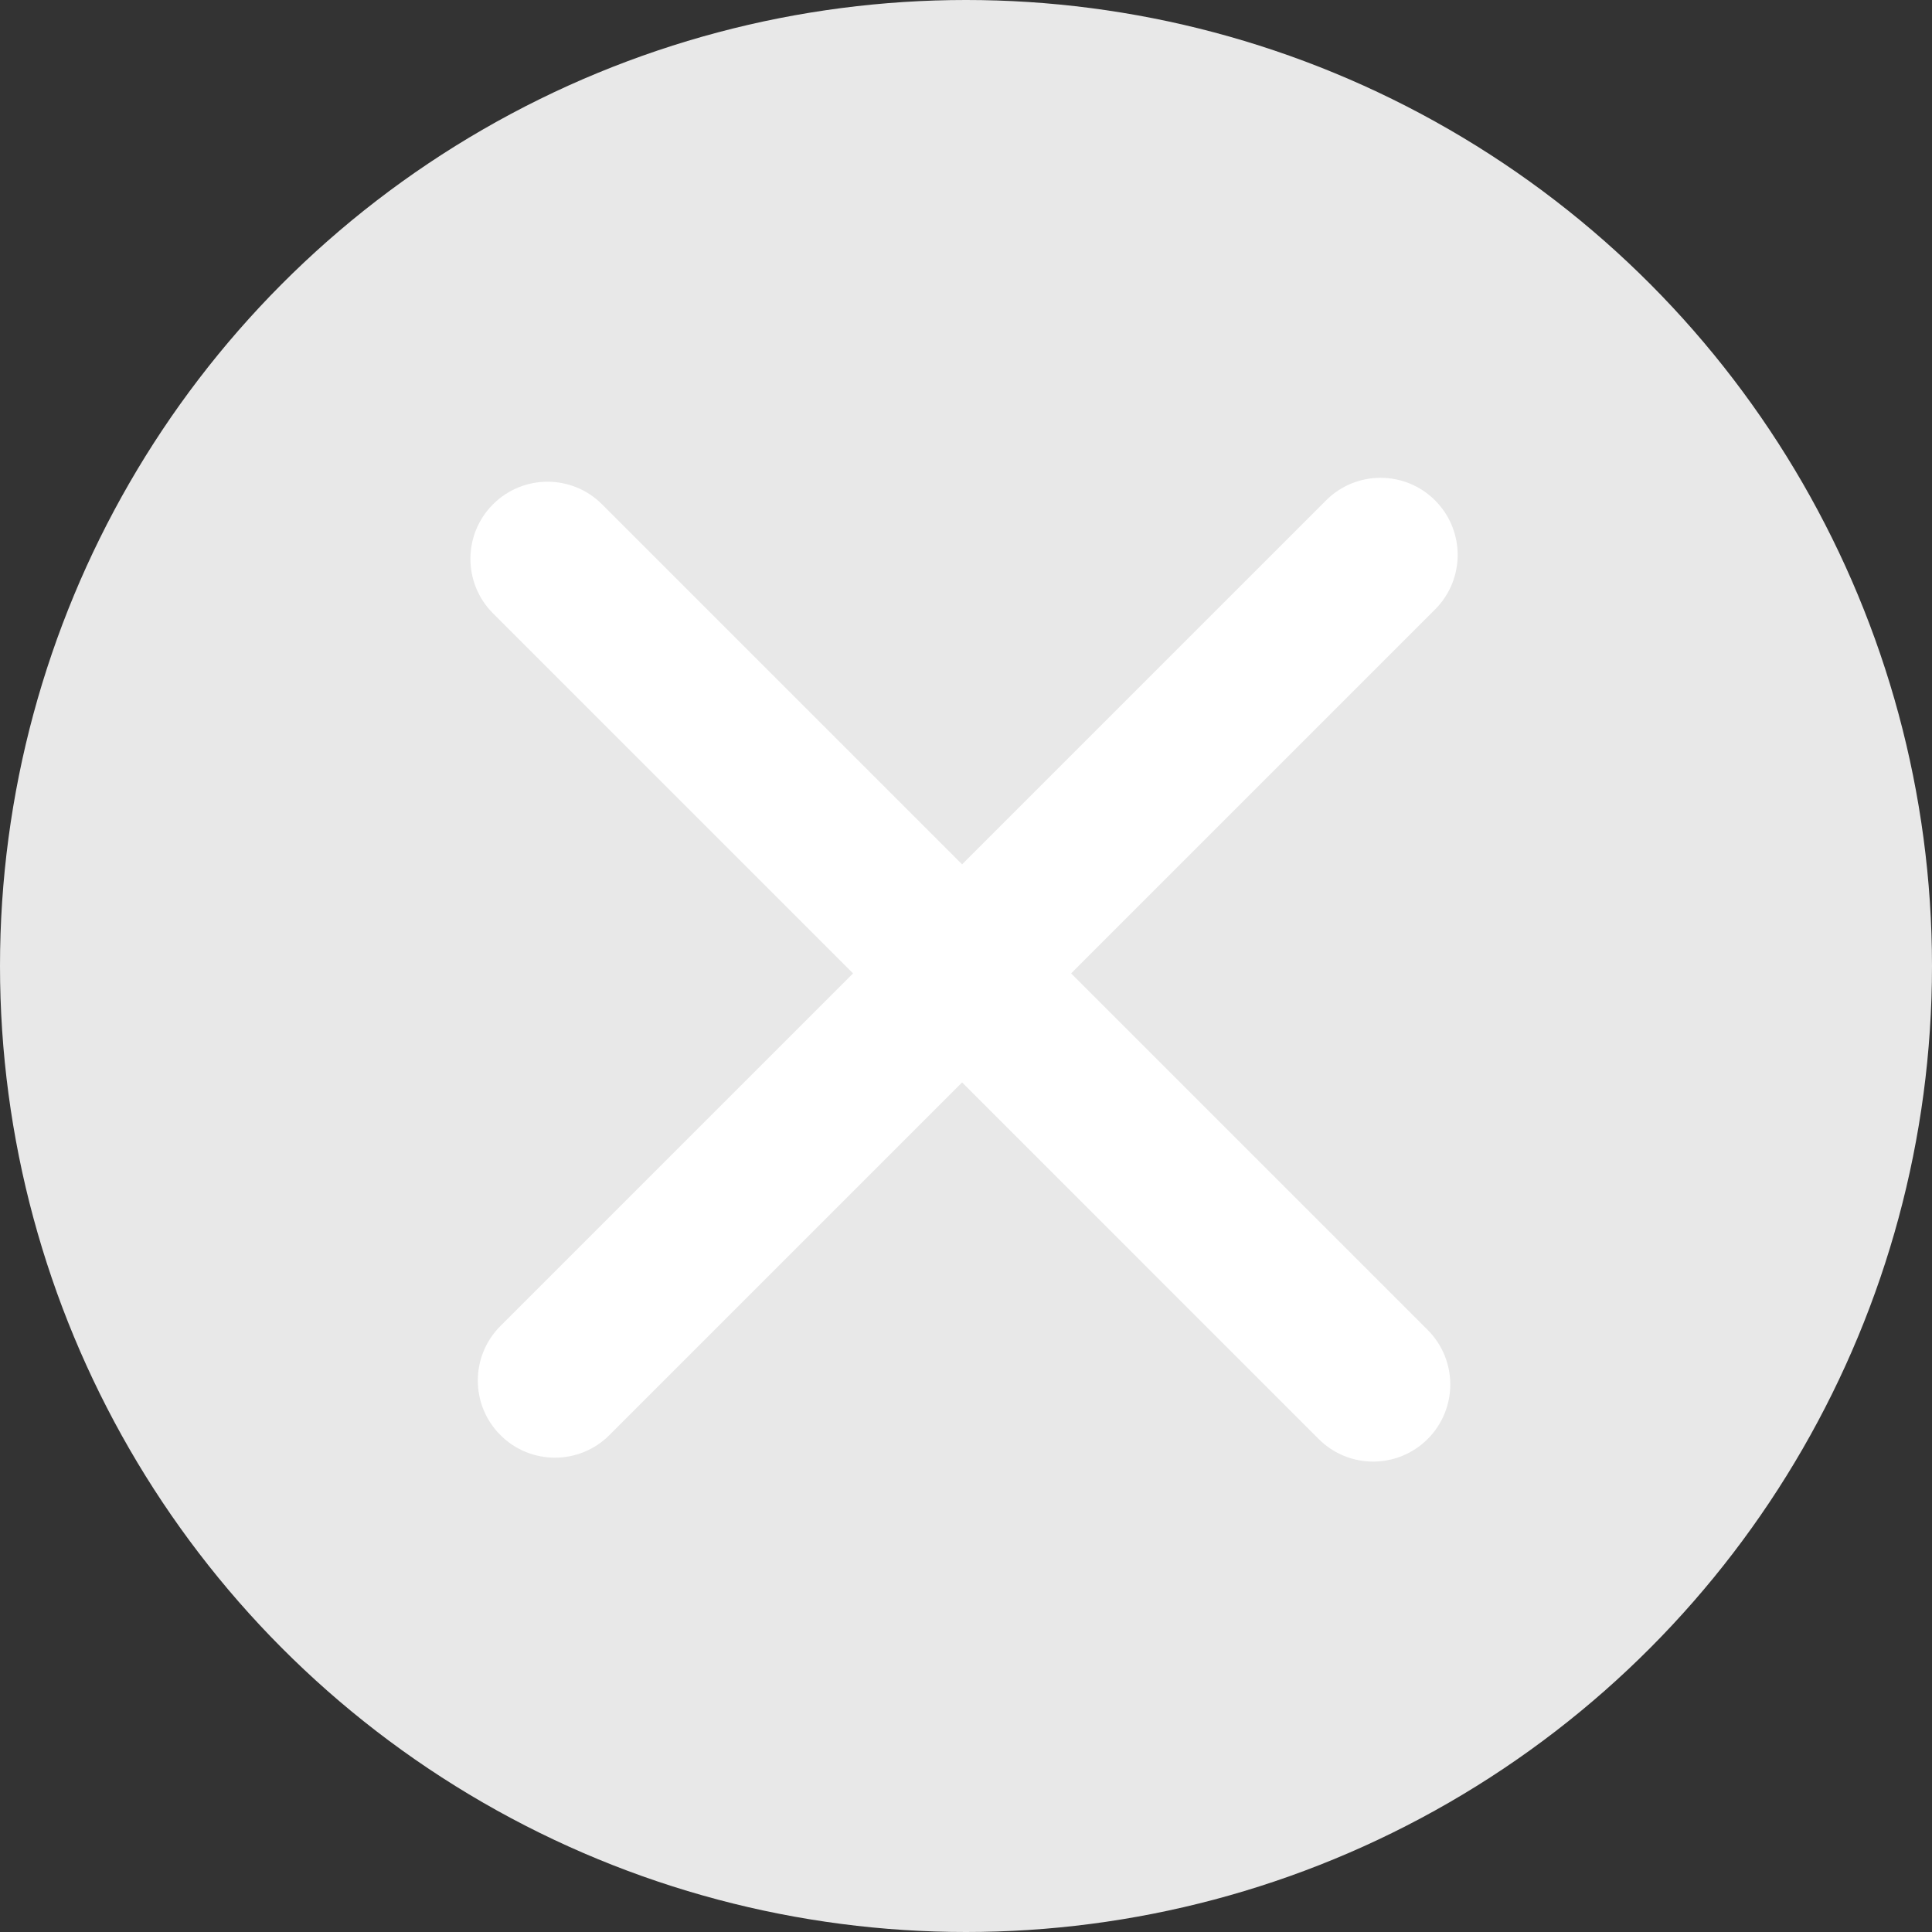 <?xml version="1.0" encoding="UTF-8"?>
<svg width="22px" height="22px" viewBox="0 0 22 22" version="1.1" xmlns="http://www.w3.org/2000/svg" xmlns:xlink="http://www.w3.org/1999/xlink">
    <rect x="0" y="0" width="22" height="22" fill="#333333" stroke="none"/>
    <!-- Generator: Sketch 60 (88103) - https://sketch.com -->
    <title>h5 svg/icon/search/clean</title>
    <desc>Created with Sketch.</desc>
    <g id="h5-svg/icon/search/clean" stroke="none" stroke-width="1" fill="none" fill-rule="evenodd">
        <g id="编组">
            <circle id="椭圆形" fill="#E8E8E8" cx="11" cy="11" r="11"></circle>
            <g id="h5-svg/btn/common/关闭" fill="#FFFFFF">
                <path d="M11.028,3.474 C11.513,3.474 11.906,3.867 11.906,4.352 L11.906,10.213 L17.648,10.213 C18.133,10.213 18.526,10.606 18.526,11.091 C18.526,11.576 18.133,11.969 17.648,11.969 L11.906,11.969 L11.906,17.648 C11.906,18.133 11.513,18.526 11.028,18.526 C10.543,18.526 10.15,18.133 10.15,17.648 L10.15,11.969 L4.352,11.969 C3.867,11.969 3.474,11.576 3.474,11.091 C3.474,10.606 3.867,10.213 4.352,10.213 L10.15,10.213 L10.15,4.352 C10.15,3.867 10.543,3.474 11.028,3.474 Z" id="合并形状" transform="translate(11, 11) rotate(45) translate(-11, -11) "></path>
            </g>
        </g>
    </g>
</svg>
